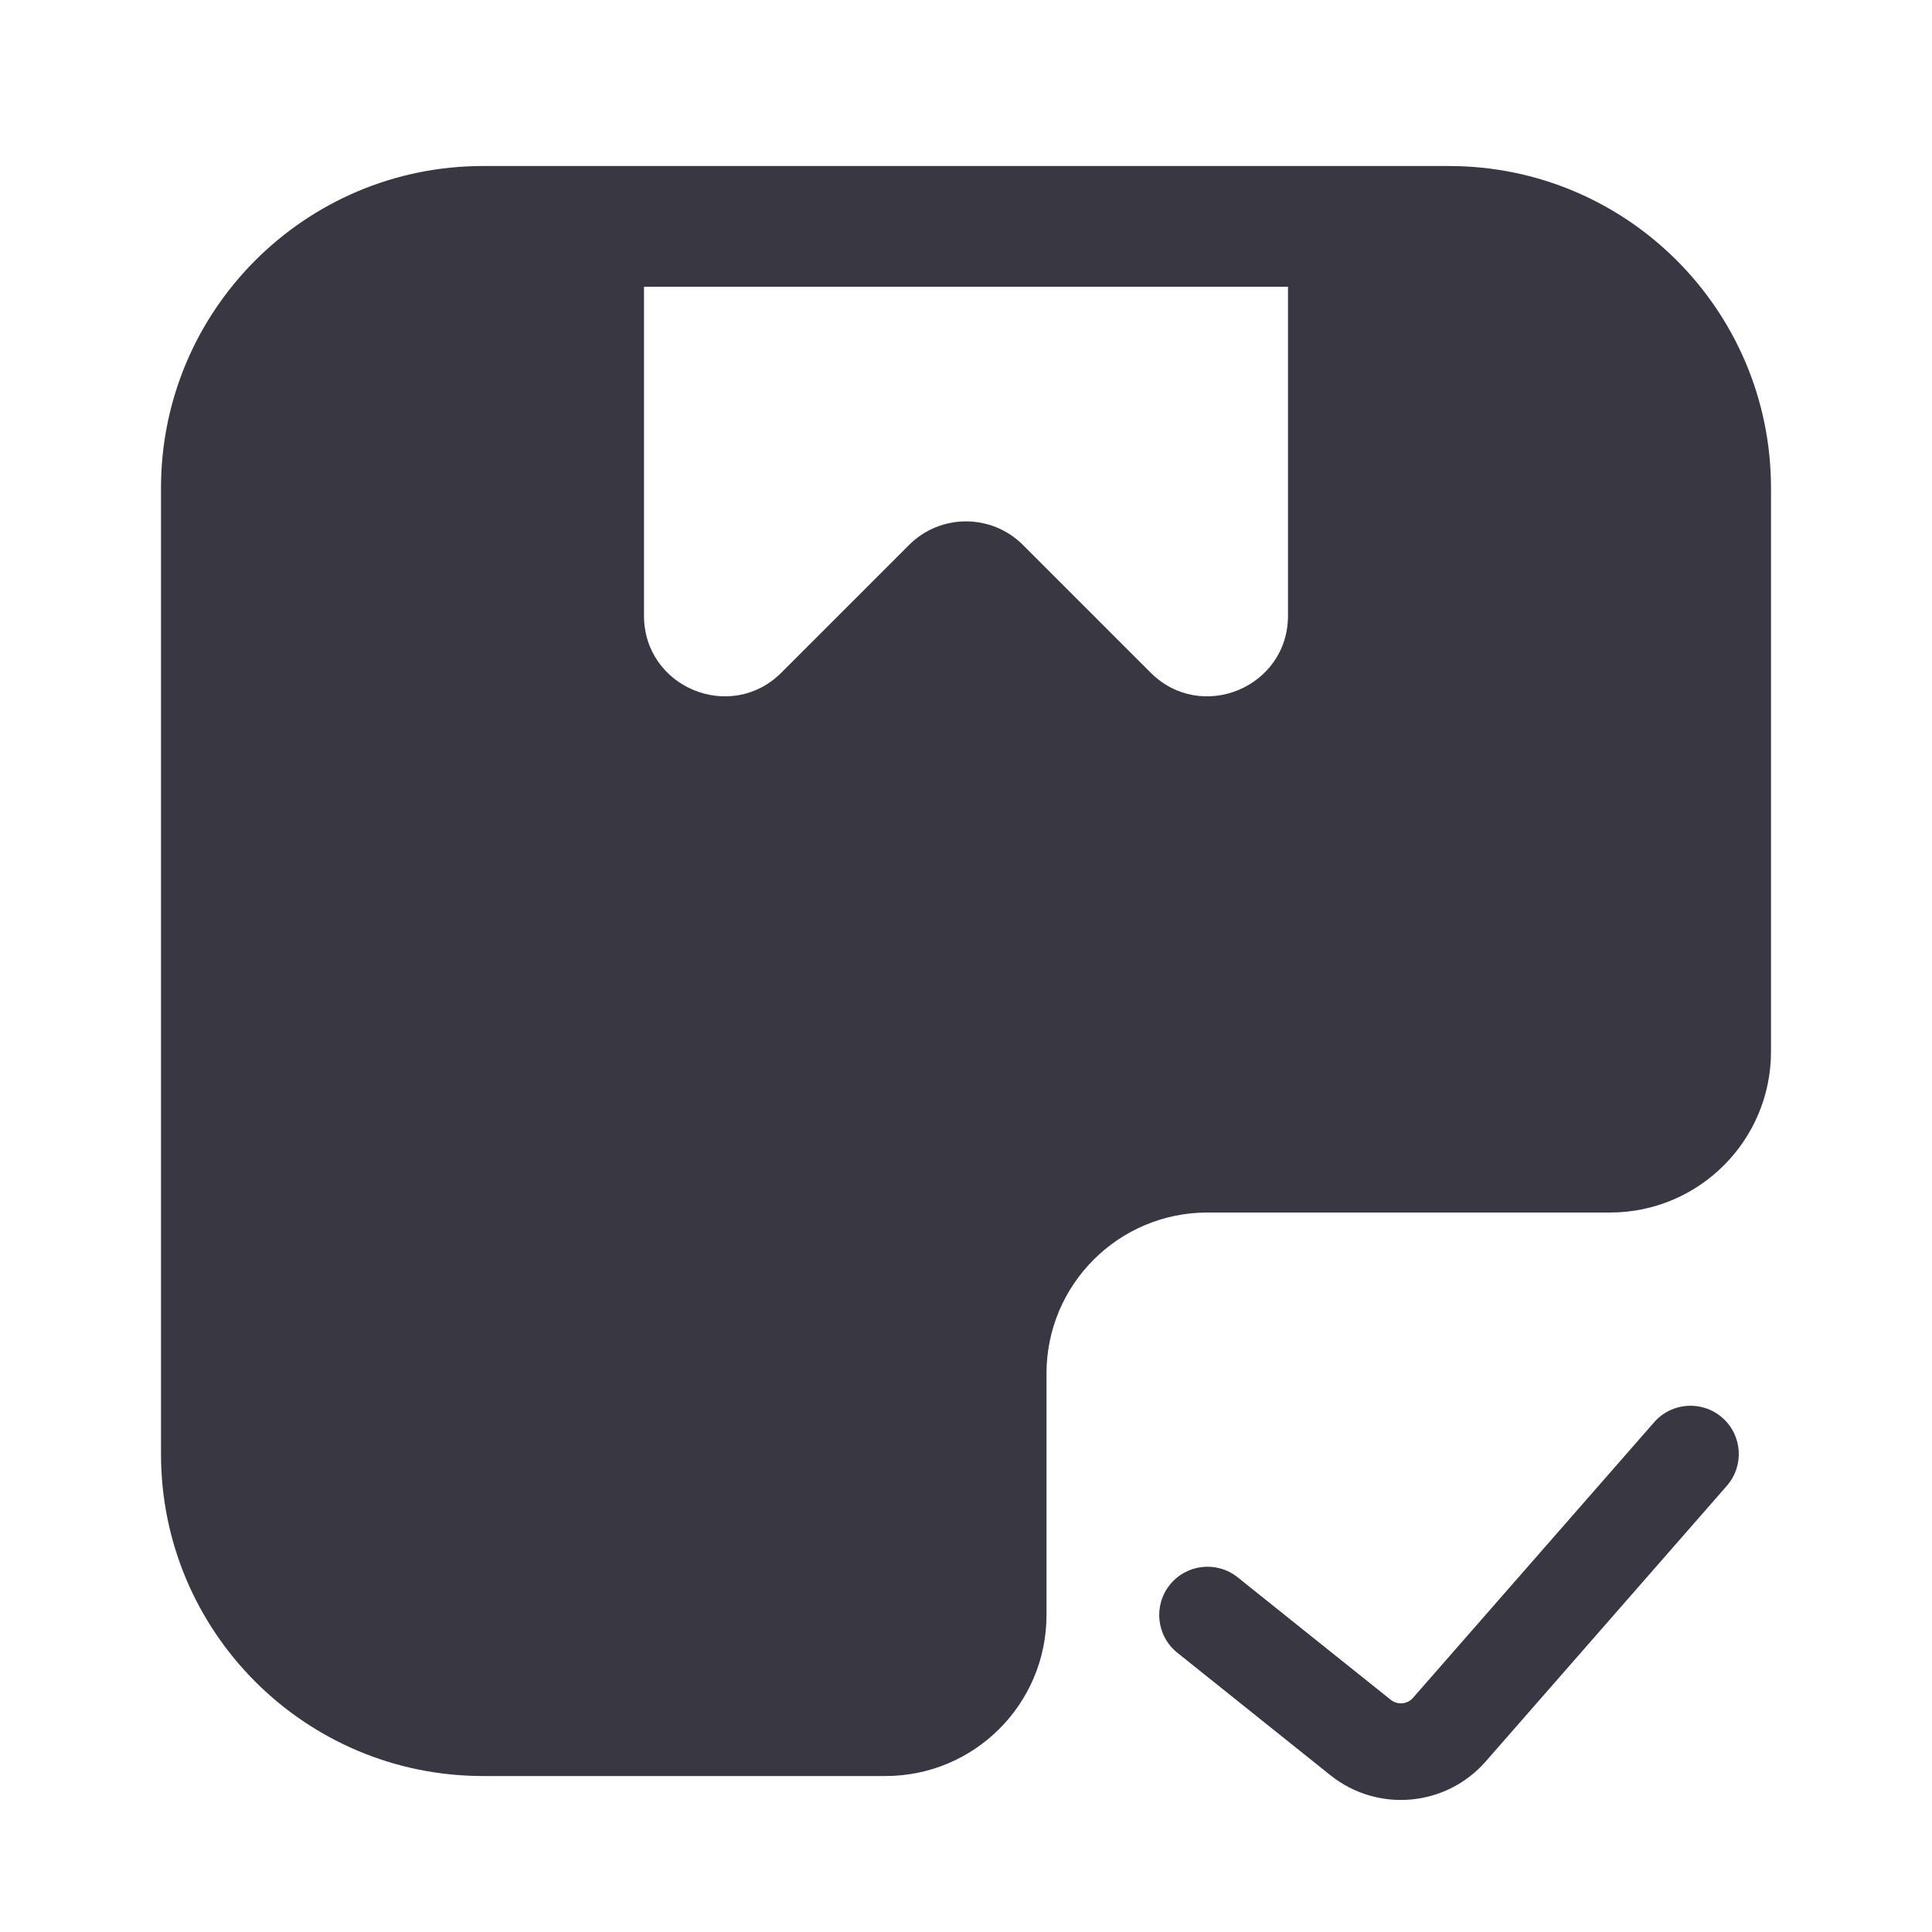 <svg width="30" height="30" viewBox="0 0 30 30" fill="none" xmlns="http://www.w3.org/2000/svg">
<path fill-rule="evenodd" clip-rule="evenodd" d="M21.25 2.578H22.5C25.261 2.578 27.5 4.817 27.5 7.578V16.328C27.5 17.709 26.381 18.828 25 18.828H18.75C17.369 18.828 16.25 19.947 16.25 21.328V25.078C16.25 26.459 15.131 27.578 13.75 27.578H7.5C4.739 27.578 2.5 25.34 2.5 22.578V7.578C2.5 4.817 4.739 2.578 7.5 2.578H8.75H10H20H21.25ZM10 9.56V4.453H20V9.56C20 10.674 18.654 11.232 17.866 10.444L15.884 8.462C15.396 7.974 14.604 7.974 14.116 8.462L12.134 10.444C11.346 11.232 10 10.674 10 9.56ZM26.814 23.072C27.087 22.76 27.056 22.287 26.744 22.014C26.432 21.741 25.958 21.773 25.686 22.084L21.941 26.364C21.853 26.465 21.701 26.478 21.596 26.395L19.218 24.492C18.895 24.234 18.423 24.286 18.164 24.61C17.906 24.933 17.958 25.405 18.282 25.664L20.659 27.566C21.391 28.151 22.453 28.057 23.07 27.352L26.814 23.072Z" fill="#383742"/>
</svg>
